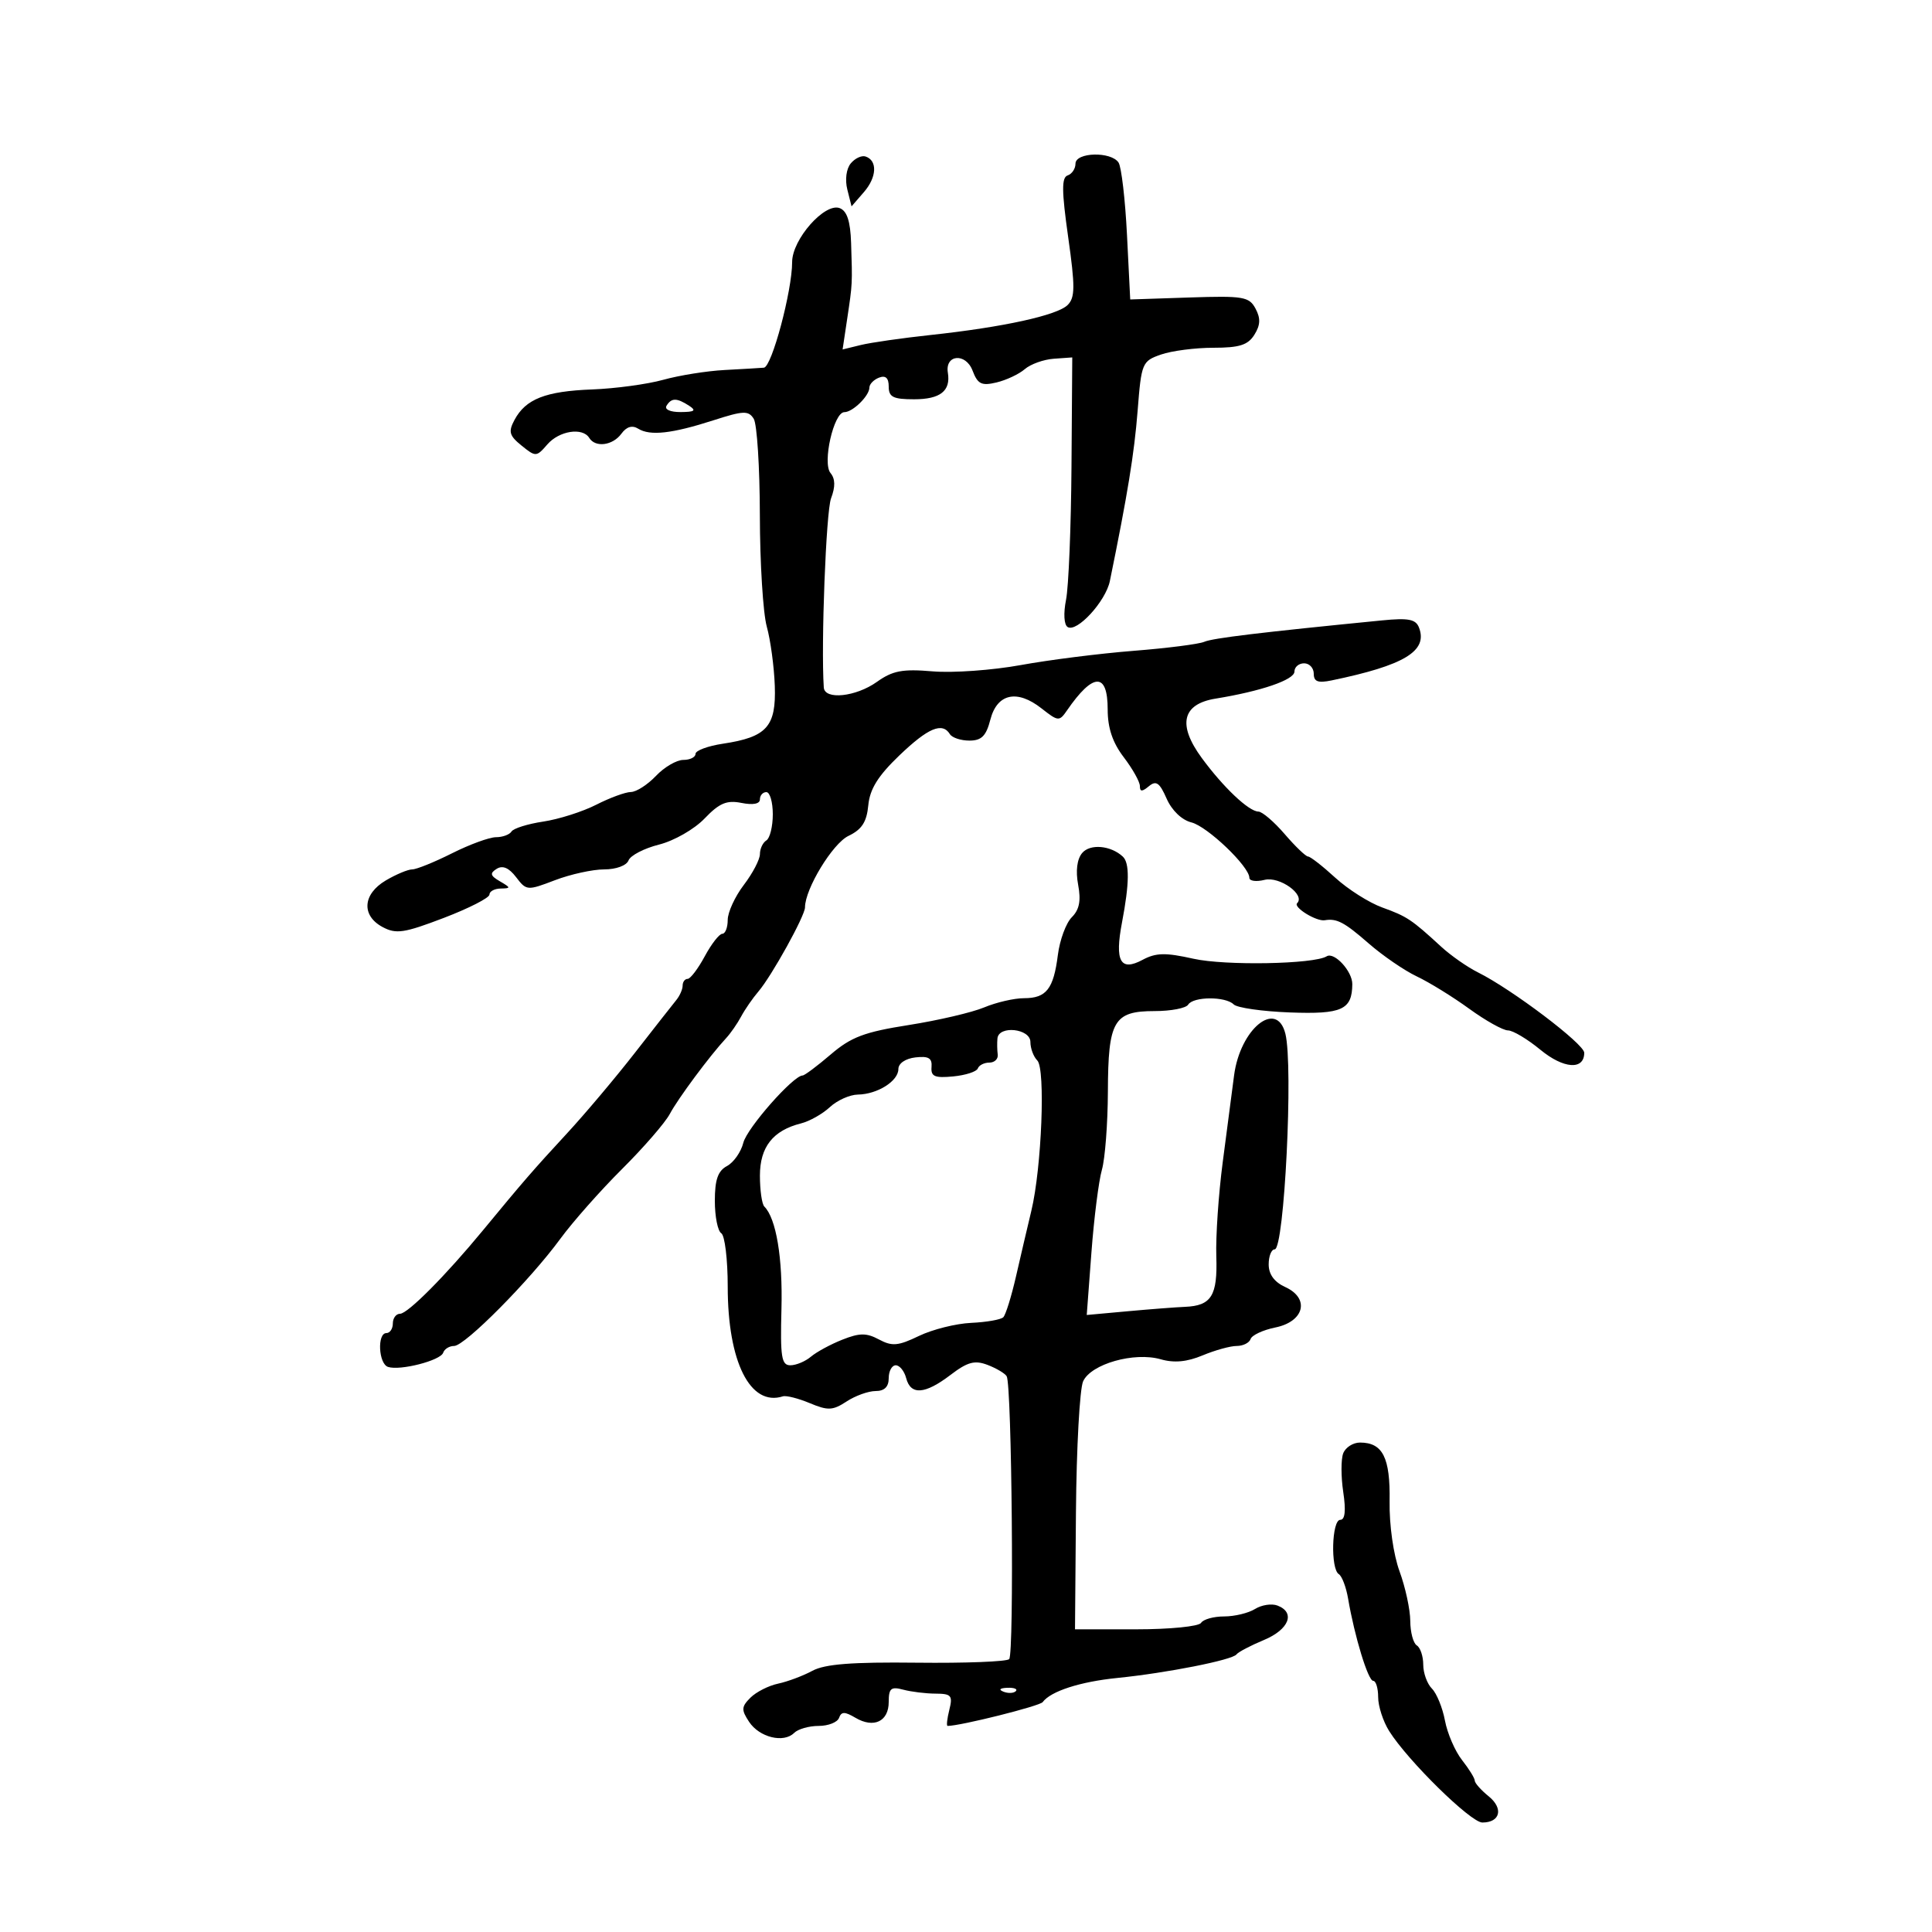 <svg xmlns="http://www.w3.org/2000/svg" width="300" height="300" viewBox="0 0 300 300" version="1.1">
	<path d="M 132.107 25.371 C 131.414 26.206, 131.189 27.906, 131.571 29.426 L 132.228 32.043 134.150 29.827 C 136.160 27.510, 136.277 24.924, 134.400 24.300 C 133.795 24.098, 132.763 24.580, 132.107 25.371 M 167 25.417 C 167 26.196, 166.453 27.016, 165.784 27.239 C 164.832 27.556, 164.850 29.641, 165.865 36.812 C 166.956 44.525, 166.944 46.199, 165.788 47.355 C 164.179 48.964, 155.774 50.805, 144.500 52.018 C 140.100 52.491, 135.226 53.190, 133.669 53.571 L 130.838 54.264 131.554 49.486 C 132.373 44.026, 132.368 44.119, 132.158 37.719 C 132.047 34.351, 131.524 32.755, 130.392 32.320 C 128.067 31.428, 122.999 37.172, 123.003 40.696 C 123.007 45.156, 119.840 56.991, 118.615 57.095 C 118.002 57.147, 115.250 57.310, 112.500 57.456 C 109.750 57.602, 105.475 58.285, 103 58.973 C 100.525 59.662, 95.550 60.337, 91.945 60.473 C 84.705 60.747, 81.630 61.954, 79.890 65.206 C 78.910 67.037, 79.077 67.644, 80.991 69.193 C 83.185 70.970, 83.296 70.965, 84.991 69.010 C 86.835 66.884, 90.462 66.321, 91.500 68 C 92.451 69.539, 95.143 69.187, 96.488 67.347 C 97.289 66.252, 98.170 65.989, 99.098 66.566 C 100.949 67.717, 104.341 67.338, 110.802 65.258 C 115.443 63.763, 116.220 63.734, 117.037 65.025 C 117.550 65.836, 117.979 72.575, 117.990 80 C 118.002 87.425, 118.485 95.208, 119.065 97.296 C 119.645 99.383, 120.205 103.525, 120.310 106.500 C 120.532 112.831, 119.073 114.457, 112.250 115.483 C 109.912 115.835, 108 116.545, 108 117.061 C 108 117.578, 107.147 118, 106.105 118 C 105.063 118, 103.150 119.117, 101.855 120.483 C 100.560 121.848, 98.808 122.973, 97.961 122.983 C 97.115 122.992, 94.695 123.881, 92.582 124.958 C 90.470 126.035, 86.769 127.212, 84.358 127.574 C 81.948 127.935, 79.729 128.629, 79.429 129.115 C 79.128 129.602, 78.045 130, 77.023 130 C 76.001 130, 72.924 131.125, 70.187 132.500 C 67.449 133.875, 64.669 135, 64.009 135 C 63.349 135, 61.502 135.772, 59.904 136.716 C 56.312 138.838, 56.084 142.172, 59.411 143.952 C 61.507 145.074, 62.750 144.888, 68.911 142.534 C 72.810 141.044, 76 139.414, 76 138.913 C 76 138.411, 76.787 137.986, 77.750 137.970 C 79.346 137.942, 79.336 137.844, 77.630 136.853 C 76.122 135.977, 76.025 135.600, 77.130 134.909 C 78.054 134.332, 79.034 134.754, 80.139 136.205 C 81.742 138.309, 81.874 138.320, 86.172 136.678 C 88.589 135.755, 92.028 135, 93.815 135 C 95.675 135, 97.292 134.402, 97.599 133.602 C 97.895 132.832, 100.028 131.727, 102.340 131.145 C 104.678 130.556, 107.815 128.759, 109.409 127.095 C 111.704 124.700, 112.843 124.219, 115.137 124.677 C 116.930 125.036, 118 124.830, 118 124.125 C 118 123.506, 118.450 123, 119 123 C 119.550 123, 120 124.548, 120 126.441 C 120 128.334, 119.550 130.160, 119 130.500 C 118.450 130.840, 118 131.797, 118 132.626 C 118 133.455, 116.875 135.608, 115.500 137.411 C 114.125 139.214, 113 141.659, 113 142.844 C 113 144.030, 112.621 145, 112.157 145 C 111.694 145, 110.467 146.575, 109.430 148.500 C 108.393 150.425, 107.198 152, 106.773 152 C 106.348 152, 106 152.469, 106 153.042 C 106 153.615, 105.555 154.628, 105.012 155.292 C 104.468 155.956, 101.570 159.650, 98.571 163.500 C 95.572 167.350, 90.830 172.975, 88.034 176 C 82.857 181.600, 81.197 183.515, 75 191.036 C 69.213 198.058, 63.310 204, 62.120 204 C 61.504 204, 61 204.675, 61 205.500 C 61 206.325, 60.550 207, 60 207 C 58.545 207, 58.772 211.757, 60.250 212.253 C 62.117 212.879, 68.413 211.262, 68.816 210.053 C 69.009 209.474, 69.773 209, 70.515 209 C 72.183 209, 82.279 198.815, 87 192.369 C 88.925 189.741, 93.241 184.861, 96.592 181.525 C 99.942 178.189, 103.278 174.344, 104.004 172.980 C 105.289 170.567, 110.224 163.923, 112.757 161.197 C 113.448 160.453, 114.495 158.944, 115.084 157.843 C 115.673 156.742, 116.880 154.995, 117.766 153.961 C 119.830 151.550, 125 142.212, 125 140.895 C 125 138.027, 129.292 130.970, 131.750 129.798 C 133.826 128.807, 134.580 127.644, 134.828 125.048 C 135.069 122.517, 136.340 120.477, 139.649 117.305 C 144.121 113.021, 146.322 112.094, 147.500 114 C 147.840 114.550, 149.204 115, 150.530 115 C 152.414 115, 153.127 114.287, 153.781 111.750 C 154.826 107.693, 157.923 107.008, 161.720 109.994 C 164.317 112.037, 164.487 112.051, 165.682 110.314 C 169.746 104.414, 172 104.357, 172 110.156 C 172 113.048, 172.760 115.308, 174.500 117.589 C 175.875 119.392, 177 121.402, 177 122.056 C 177 122.961, 177.334 122.968, 178.399 122.084 C 179.524 121.151, 180.063 121.527, 181.149 124.001 C 181.957 125.842, 183.504 127.329, 185 127.703 C 187.481 128.322, 194 134.552, 194 136.304 C 194 136.806, 195.062 136.950, 196.360 136.625 C 198.691 136.040, 202.731 138.936, 201.417 140.250 C 200.783 140.883, 204.403 143.113, 205.709 142.895 C 207.583 142.582, 208.745 143.195, 212.511 146.481 C 214.705 148.396, 218.075 150.707, 220 151.617 C 221.925 152.527, 225.585 154.785, 228.134 156.636 C 230.683 158.486, 233.393 160, 234.156 160 C 234.920 160, 237.183 161.351, 239.186 163.002 C 242.794 165.976, 246 166.198, 246 163.473 C 246 162.112, 234.758 153.608, 229.500 150.992 C 227.850 150.172, 225.277 148.375, 223.782 147 C 219.183 142.770, 218.483 142.304, 214.642 140.915 C 212.596 140.175, 209.307 138.091, 207.335 136.285 C 205.362 134.478, 203.463 133, 203.115 133 C 202.766 133, 201.135 131.435, 199.490 129.522 C 197.846 127.608, 196.007 126.033, 195.406 126.022 C 193.901 125.992, 189.957 122.259, 186.606 117.693 C 182.814 112.527, 183.562 109.323, 188.758 108.481 C 195.835 107.333, 201 105.561, 201 104.282 C 201 103.577, 201.675 103, 202.500 103 C 203.325 103, 204 103.726, 204 104.613 C 204 105.845, 204.651 106.092, 206.750 105.658 C 218.059 103.320, 221.742 101.098, 220.344 97.455 C 219.844 96.151, 218.713 95.930, 214.611 96.334 C 195.718 98.195, 188.312 99.087, 187 99.659 C 186.175 100.019, 181.225 100.651, 176 101.062 C 170.775 101.474, 162.900 102.468, 158.500 103.272 C 154.100 104.075, 147.944 104.514, 144.820 104.248 C 140.139 103.849, 138.617 104.136, 136.166 105.882 C 132.897 108.210, 128.048 108.720, 127.917 106.750 C 127.472 100.089, 128.267 79.429, 129.046 77.380 C 129.731 75.578, 129.705 74.349, 128.962 73.455 C 127.670 71.898, 129.464 64, 131.110 64 C 132.413 64, 135 61.458, 135 60.178 C 135 59.648, 135.675 58.955, 136.500 58.638 C 137.520 58.247, 138 58.692, 138 60.031 C 138 61.657, 138.688 62, 141.941 62 C 146.004 62, 147.648 60.706, 147.183 57.873 C 146.717 55.035, 149.956 54.755, 151.016 57.542 C 151.818 59.651, 152.405 59.942, 154.734 59.389 C 156.255 59.027, 158.233 58.097, 159.129 57.321 C 160.024 56.545, 162.049 55.818, 163.629 55.705 L 166.500 55.500 166.380 72.500 C 166.314 81.850, 165.933 91.134, 165.534 93.132 C 165.112 95.245, 165.216 97.016, 165.784 97.366 C 167.218 98.253, 171.693 93.377, 172.339 90.223 C 175.080 76.847, 176.132 70.398, 176.648 63.804 C 177.232 56.348, 177.345 56.075, 180.275 55.054 C 181.938 54.474, 185.598 54, 188.409 54 C 192.455 54, 193.782 53.579, 194.782 51.977 C 195.720 50.476, 195.765 49.429, 194.958 47.921 C 193.965 46.067, 193.065 45.916, 184.685 46.194 L 175.500 46.500 175 36.500 C 174.725 31, 174.136 25.938, 173.691 25.250 C 172.551 23.489, 167 23.627, 167 25.417 M 103.500 63 C 103.143 63.577, 104.070 63.994, 105.691 63.985 C 107.872 63.973, 108.165 63.753, 107 63 C 105.079 61.758, 104.267 61.758, 103.500 63 M 168.028 132.466 C 167.238 133.419, 167.010 135.241, 167.414 137.391 C 167.877 139.861, 167.605 141.252, 166.428 142.429 C 165.534 143.323, 164.561 145.955, 164.266 148.277 C 163.593 153.577, 162.478 155, 159 155 C 157.484 155, 154.703 155.644, 152.820 156.431 C 150.936 157.218, 145.663 158.449, 141.102 159.167 C 134.218 160.250, 132.161 161.026, 128.996 163.736 C 126.898 165.531, 124.934 167, 124.631 167 C 123.184 167, 116 175.152, 115.423 177.449 C 115.064 178.881, 113.922 180.507, 112.885 181.062 C 111.476 181.816, 111 183.183, 111 186.476 C 111 188.899, 111.450 191.160, 112 191.500 C 112.550 191.840, 113 195.564, 113 199.776 C 113 211.484, 116.498 218.447, 121.564 216.824 C 122.079 216.659, 123.960 217.135, 125.744 217.881 C 128.567 219.062, 129.309 219.028, 131.459 217.619 C 132.818 216.728, 134.845 216, 135.965 216 C 137.333 216, 138 215.345, 138 214 C 138 212.900, 138.492 212, 139.094 212 C 139.695 212, 140.423 212.900, 140.710 214 C 141.411 216.681, 143.630 216.520, 147.589 213.500 C 150.234 211.483, 151.345 211.181, 153.337 211.938 C 154.695 212.454, 156.035 213.247, 156.315 213.700 C 157.122 215.006, 157.492 256.841, 156.704 257.629 C 156.314 258.019, 149.869 258.268, 142.380 258.182 C 132.270 258.066, 128.088 258.391, 126.133 259.447 C 124.685 260.229, 122.294 261.124, 120.820 261.436 C 119.346 261.748, 117.413 262.730, 116.525 263.618 C 115.116 265.027, 115.090 265.504, 116.320 267.366 C 117.916 269.783, 121.690 270.710, 123.315 269.085 C 123.912 268.488, 125.622 268, 127.117 268 C 128.611 268, 130.037 267.438, 130.286 266.750 C 130.646 265.756, 131.167 265.752, 132.830 266.734 C 135.678 268.414, 138 267.310, 138 264.276 C 138 262.162, 138.354 261.862, 140.250 262.370 C 141.488 262.701, 143.746 262.979, 145.269 262.986 C 147.721 262.998, 147.966 263.286, 147.411 265.500 C 147.066 266.875, 146.945 268, 147.142 268 C 149.141 268, 161.456 264.917, 161.907 264.303 C 163.150 262.613, 167.722 261.134, 173.500 260.552 C 181.149 259.783, 191.351 257.767, 192 256.896 C 192.275 256.527, 194.188 255.522, 196.250 254.663 C 200.158 253.036, 201.202 250.398, 198.368 249.311 C 197.470 248.966, 195.901 249.205, 194.881 249.842 C 193.861 250.479, 191.698 251, 190.073 251 C 188.448 251, 186.840 251.450, 186.500 252 C 186.158 252.553, 181.644 253, 176.403 253 L 166.925 253 167.073 234.804 C 167.155 224.796, 167.656 215.655, 168.186 214.490 C 169.416 211.791, 176.123 209.888, 180.243 211.070 C 182.316 211.664, 184.313 211.478, 186.740 210.464 C 188.667 209.659, 191.052 209, 192.039 209 C 193.026 209, 193.995 208.514, 194.194 207.919 C 194.392 207.325, 196.117 206.521, 198.027 206.132 C 202.542 205.214, 203.427 201.607, 199.568 199.849 C 197.876 199.078, 197 197.881, 197 196.339 C 197 195.053, 197.419 194, 197.931 194 C 199.430 194, 200.844 165.499, 199.593 160.513 C 198.242 155.133, 192.567 159.753, 191.625 167 C 191.303 169.475, 190.509 175.550, 189.859 180.500 C 189.210 185.450, 188.764 192.022, 188.868 195.104 C 189.074 201.204, 188.107 202.758, 184 202.926 C 182.625 202.982, 178.631 203.290, 175.124 203.609 L 168.748 204.190 169.476 194.484 C 169.876 189.146, 170.608 183.368, 171.102 181.646 C 171.596 179.923, 172.014 174.460, 172.032 169.507 C 172.071 158.478, 172.930 157, 179.301 157 C 181.821 157, 184.160 156.550, 184.500 156 C 185.289 154.724, 190.297 154.697, 191.562 155.962 C 192.090 156.490, 196.021 157.053, 200.296 157.212 C 208.382 157.512, 209.948 156.802, 209.985 152.821 C 210.003 150.823, 207.190 147.764, 206.007 148.496 C 204.022 149.723, 190.239 149.973, 185.317 148.872 C 180.969 147.899, 179.499 147.930, 177.422 149.042 C 173.959 150.895, 173.071 149.272, 174.229 143.208 C 175.380 137.182, 175.418 134.002, 174.350 133.012 C 172.466 131.266, 169.254 130.989, 168.028 132.466 M 154.882 161.250 C 154.816 161.938, 154.836 163.063, 154.925 163.750 C 155.015 164.438, 154.430 165, 153.627 165 C 152.824 165, 152.017 165.408, 151.833 165.908 C 151.650 166.407, 149.925 166.965, 148 167.148 C 145.134 167.421, 144.527 167.156, 144.648 165.684 C 144.762 164.302, 144.185 163.958, 142.148 164.193 C 140.597 164.373, 139.500 165.121, 139.500 166 C 139.500 167.868, 136.248 169.918, 133.208 169.965 C 131.948 169.984, 129.991 170.862, 128.859 171.916 C 127.728 172.970, 125.715 174.106, 124.386 174.439 C 120.022 175.534, 118 178.105, 118 182.556 C 118 184.817, 118.308 186.975, 118.685 187.352 C 120.526 189.192, 121.553 195.337, 121.344 203.250 C 121.146 210.733, 121.347 212, 122.728 212 C 123.616 212, 125.053 211.399, 125.921 210.665 C 126.790 209.930, 128.985 208.741, 130.800 208.023 C 133.491 206.957, 134.543 206.953, 136.496 207.998 C 138.526 209.085, 139.470 209, 142.695 207.444 C 144.788 206.435, 148.438 205.521, 150.808 205.414 C 153.177 205.306, 155.420 204.913, 155.792 204.541 C 156.164 204.169, 157.054 201.308, 157.768 198.182 C 158.483 195.057, 159.555 190.475, 160.149 188 C 161.750 181.335, 162.360 165.960, 161.074 164.674 C 160.483 164.083, 160 162.790, 160 161.800 C 160 159.709, 155.078 159.180, 154.882 161.250 M 208.572 225.674 C 208.219 226.594, 208.221 229.294, 208.578 231.674 C 209.013 234.574, 208.860 236, 208.114 236 C 206.791 236, 206.589 243.628, 207.890 244.432 C 208.379 244.734, 209.029 246.448, 209.334 248.241 C 210.330 254.092, 212.438 261, 213.227 261 C 213.652 261, 214 262.141, 214 263.535 C 214 264.930, 214.765 267.292, 215.701 268.785 C 218.584 273.387, 228.372 283, 230.175 283 C 232.963 283, 233.491 280.816, 231.159 278.928 C 229.972 277.966, 229 276.873, 229 276.497 C 229 276.122, 228.112 274.686, 227.026 273.306 C 225.941 271.926, 224.747 269.167, 224.373 267.174 C 223.999 265.181, 223.087 262.944, 222.347 262.204 C 221.606 261.463, 221 259.791, 221 258.488 C 221 257.184, 220.550 255.840, 220 255.500 C 219.450 255.160, 218.993 253.446, 218.985 251.691 C 218.977 249.936, 218.229 246.475, 217.322 244 C 216.367 241.392, 215.717 236.816, 215.777 233.119 C 215.887 226.329, 214.713 224, 211.178 224 C 210.098 224, 208.925 224.753, 208.572 225.674 M 155.813 262.683 C 156.534 262.972, 157.397 262.936, 157.729 262.604 C 158.061 262.272, 157.471 262.036, 156.417 262.079 C 155.252 262.127, 155.015 262.364, 155.813 262.683" stroke="none" fill="black" fill-rule="evenodd"/>
</svg>